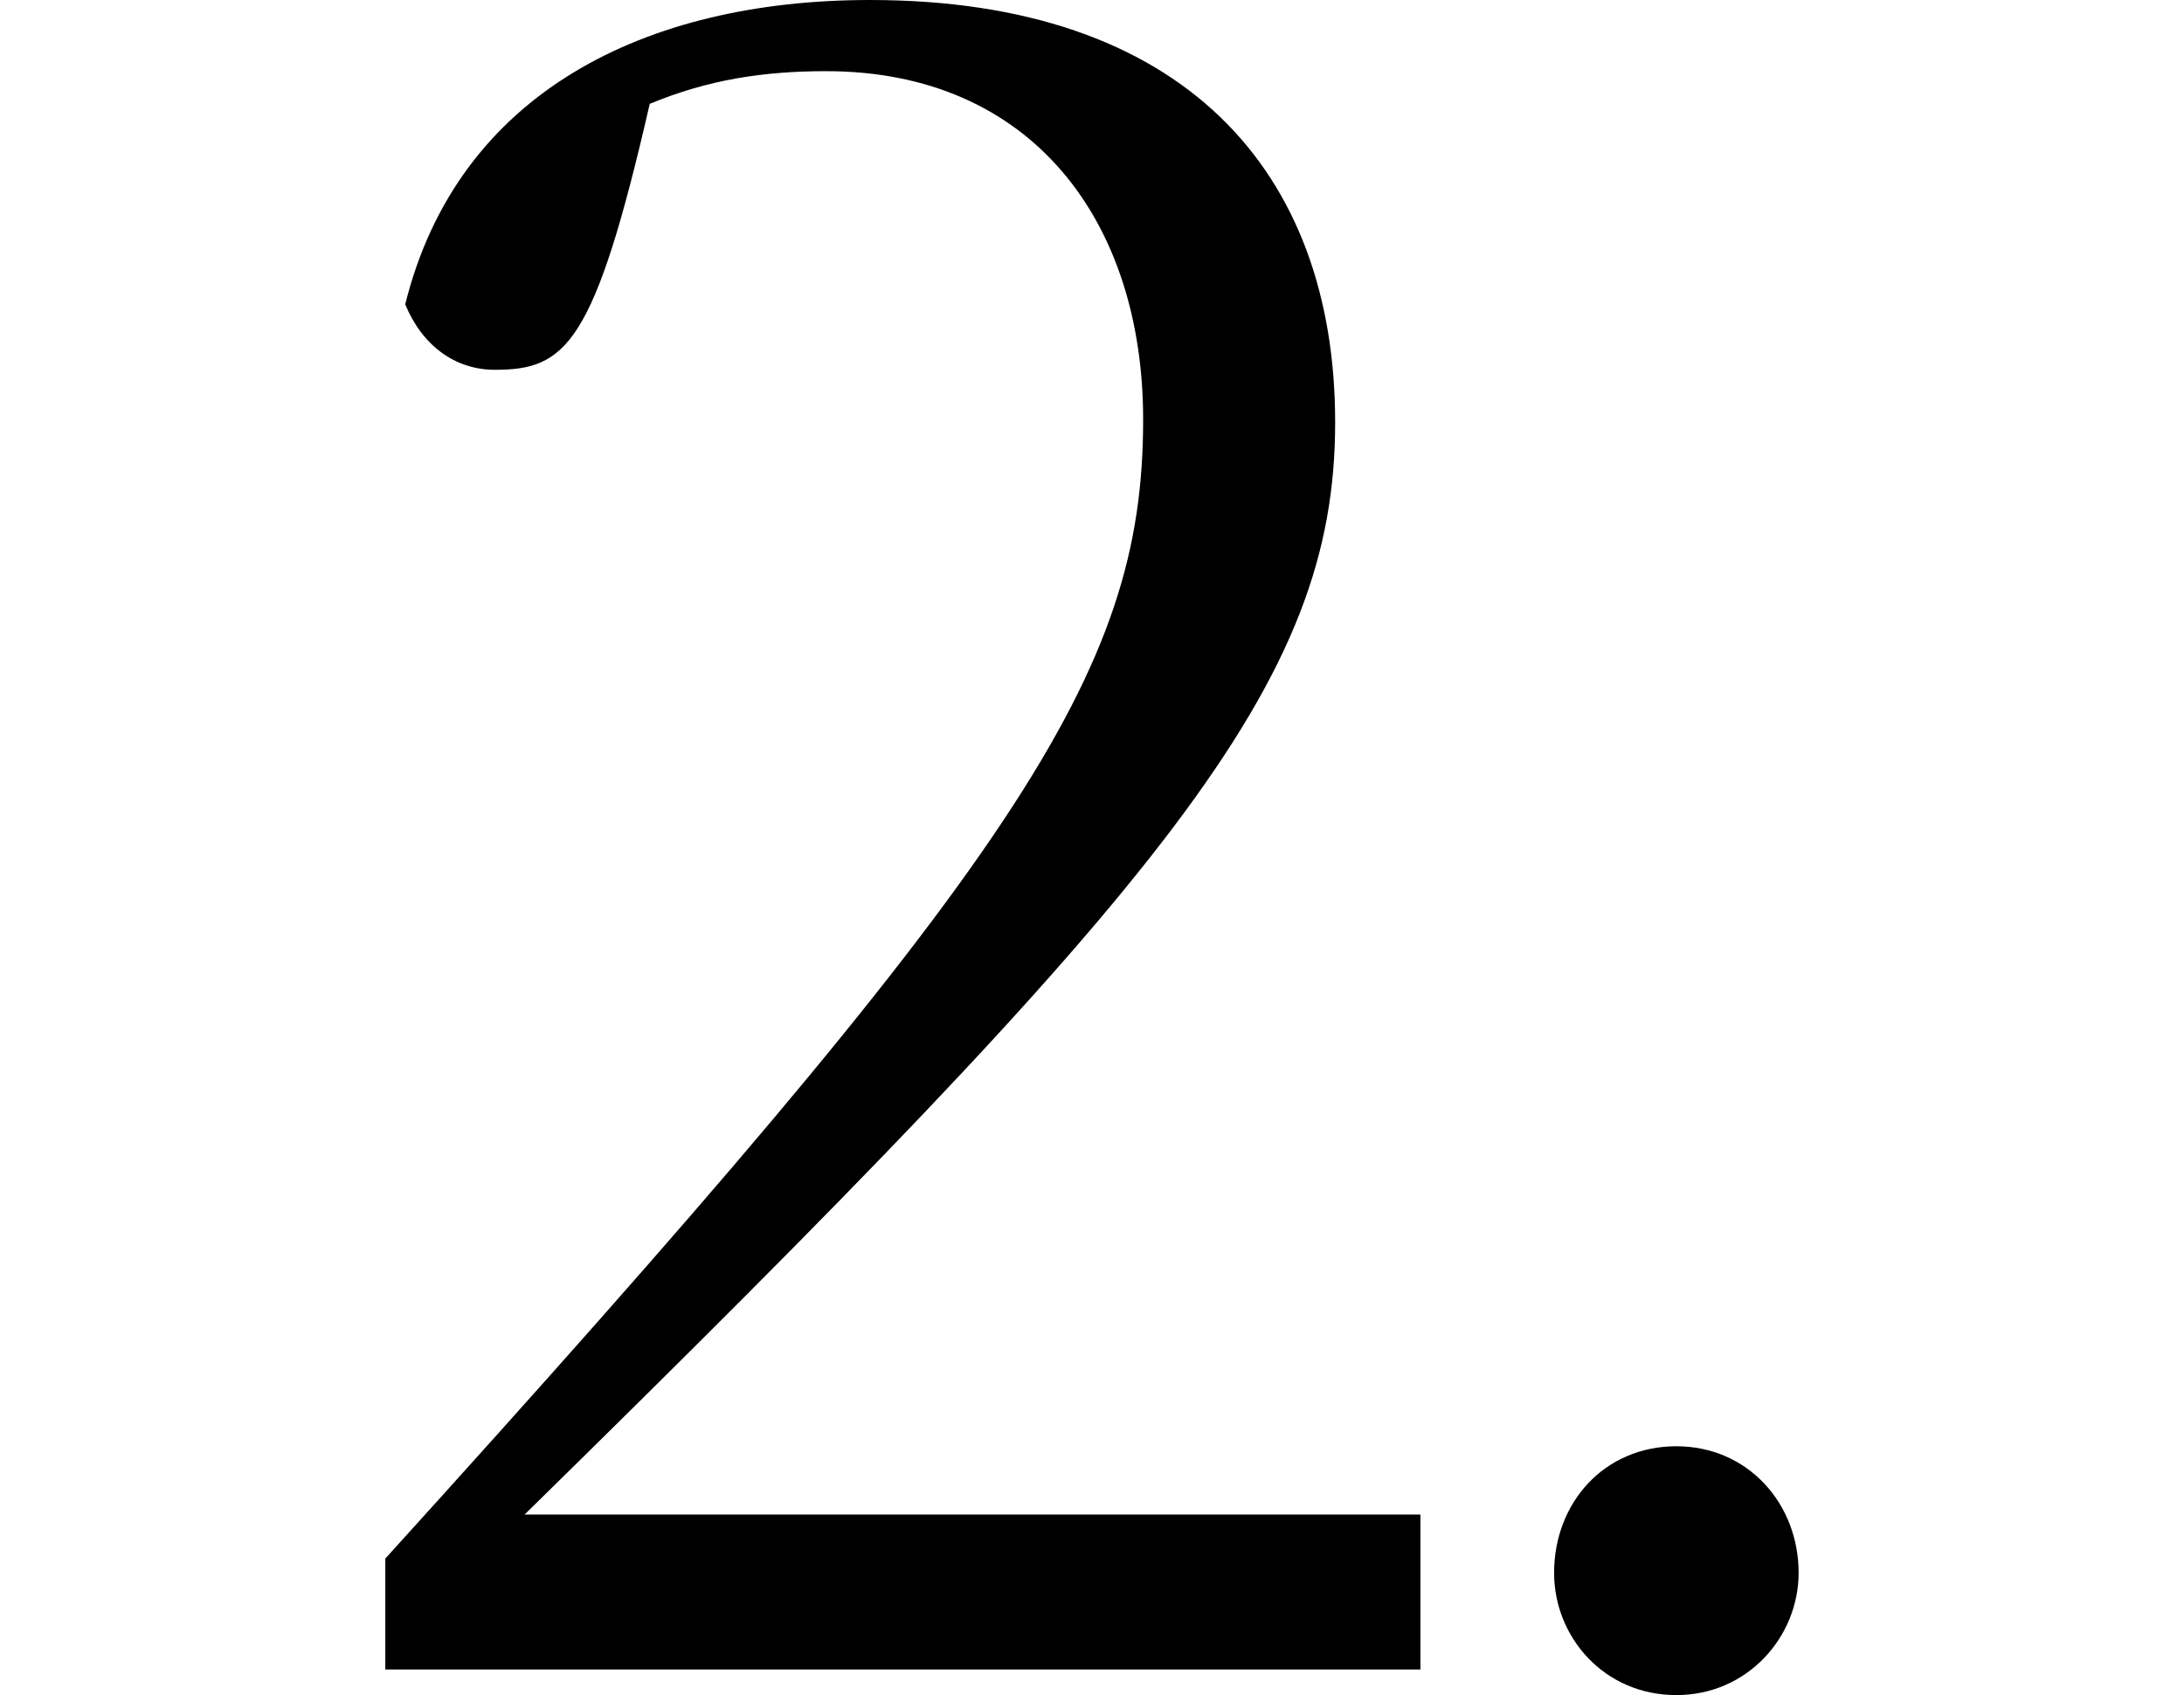 <svg height="18.625" viewBox="0 0 24 18.625" width="24" xmlns="http://www.w3.org/2000/svg">
<path d="M18.438,-0.281 C19.219,-0.281 19.781,0.359 19.781,1.062 C19.781,1.828 19.219,2.453 18.438,2.453 C17.641,2.453 17.094,1.828 17.094,1.062 C17.094,0.359 17.641,-0.281 18.438,-0.281 Z M4.25,0 L15.625,0 L15.625,1.703 L5.781,1.703 C12.906,8.688 14.688,10.844 14.688,13.703 C14.688,16.469 13.016,18.344 9.578,18.344 C7.109,18.344 5.047,17.328 4.469,15 C4.656,14.547 5.016,14.281 5.453,14.281 C6.234,14.281 6.547,14.547 7.156,17.203 C7.797,17.469 8.406,17.562 9.094,17.562 C11.359,17.562 12.578,15.906 12.578,13.734 C12.578,10.938 11.234,8.922 4.25,1.219 Z" transform="translate(-0.016, 18.344) scale(1, -1)"/>
</svg>